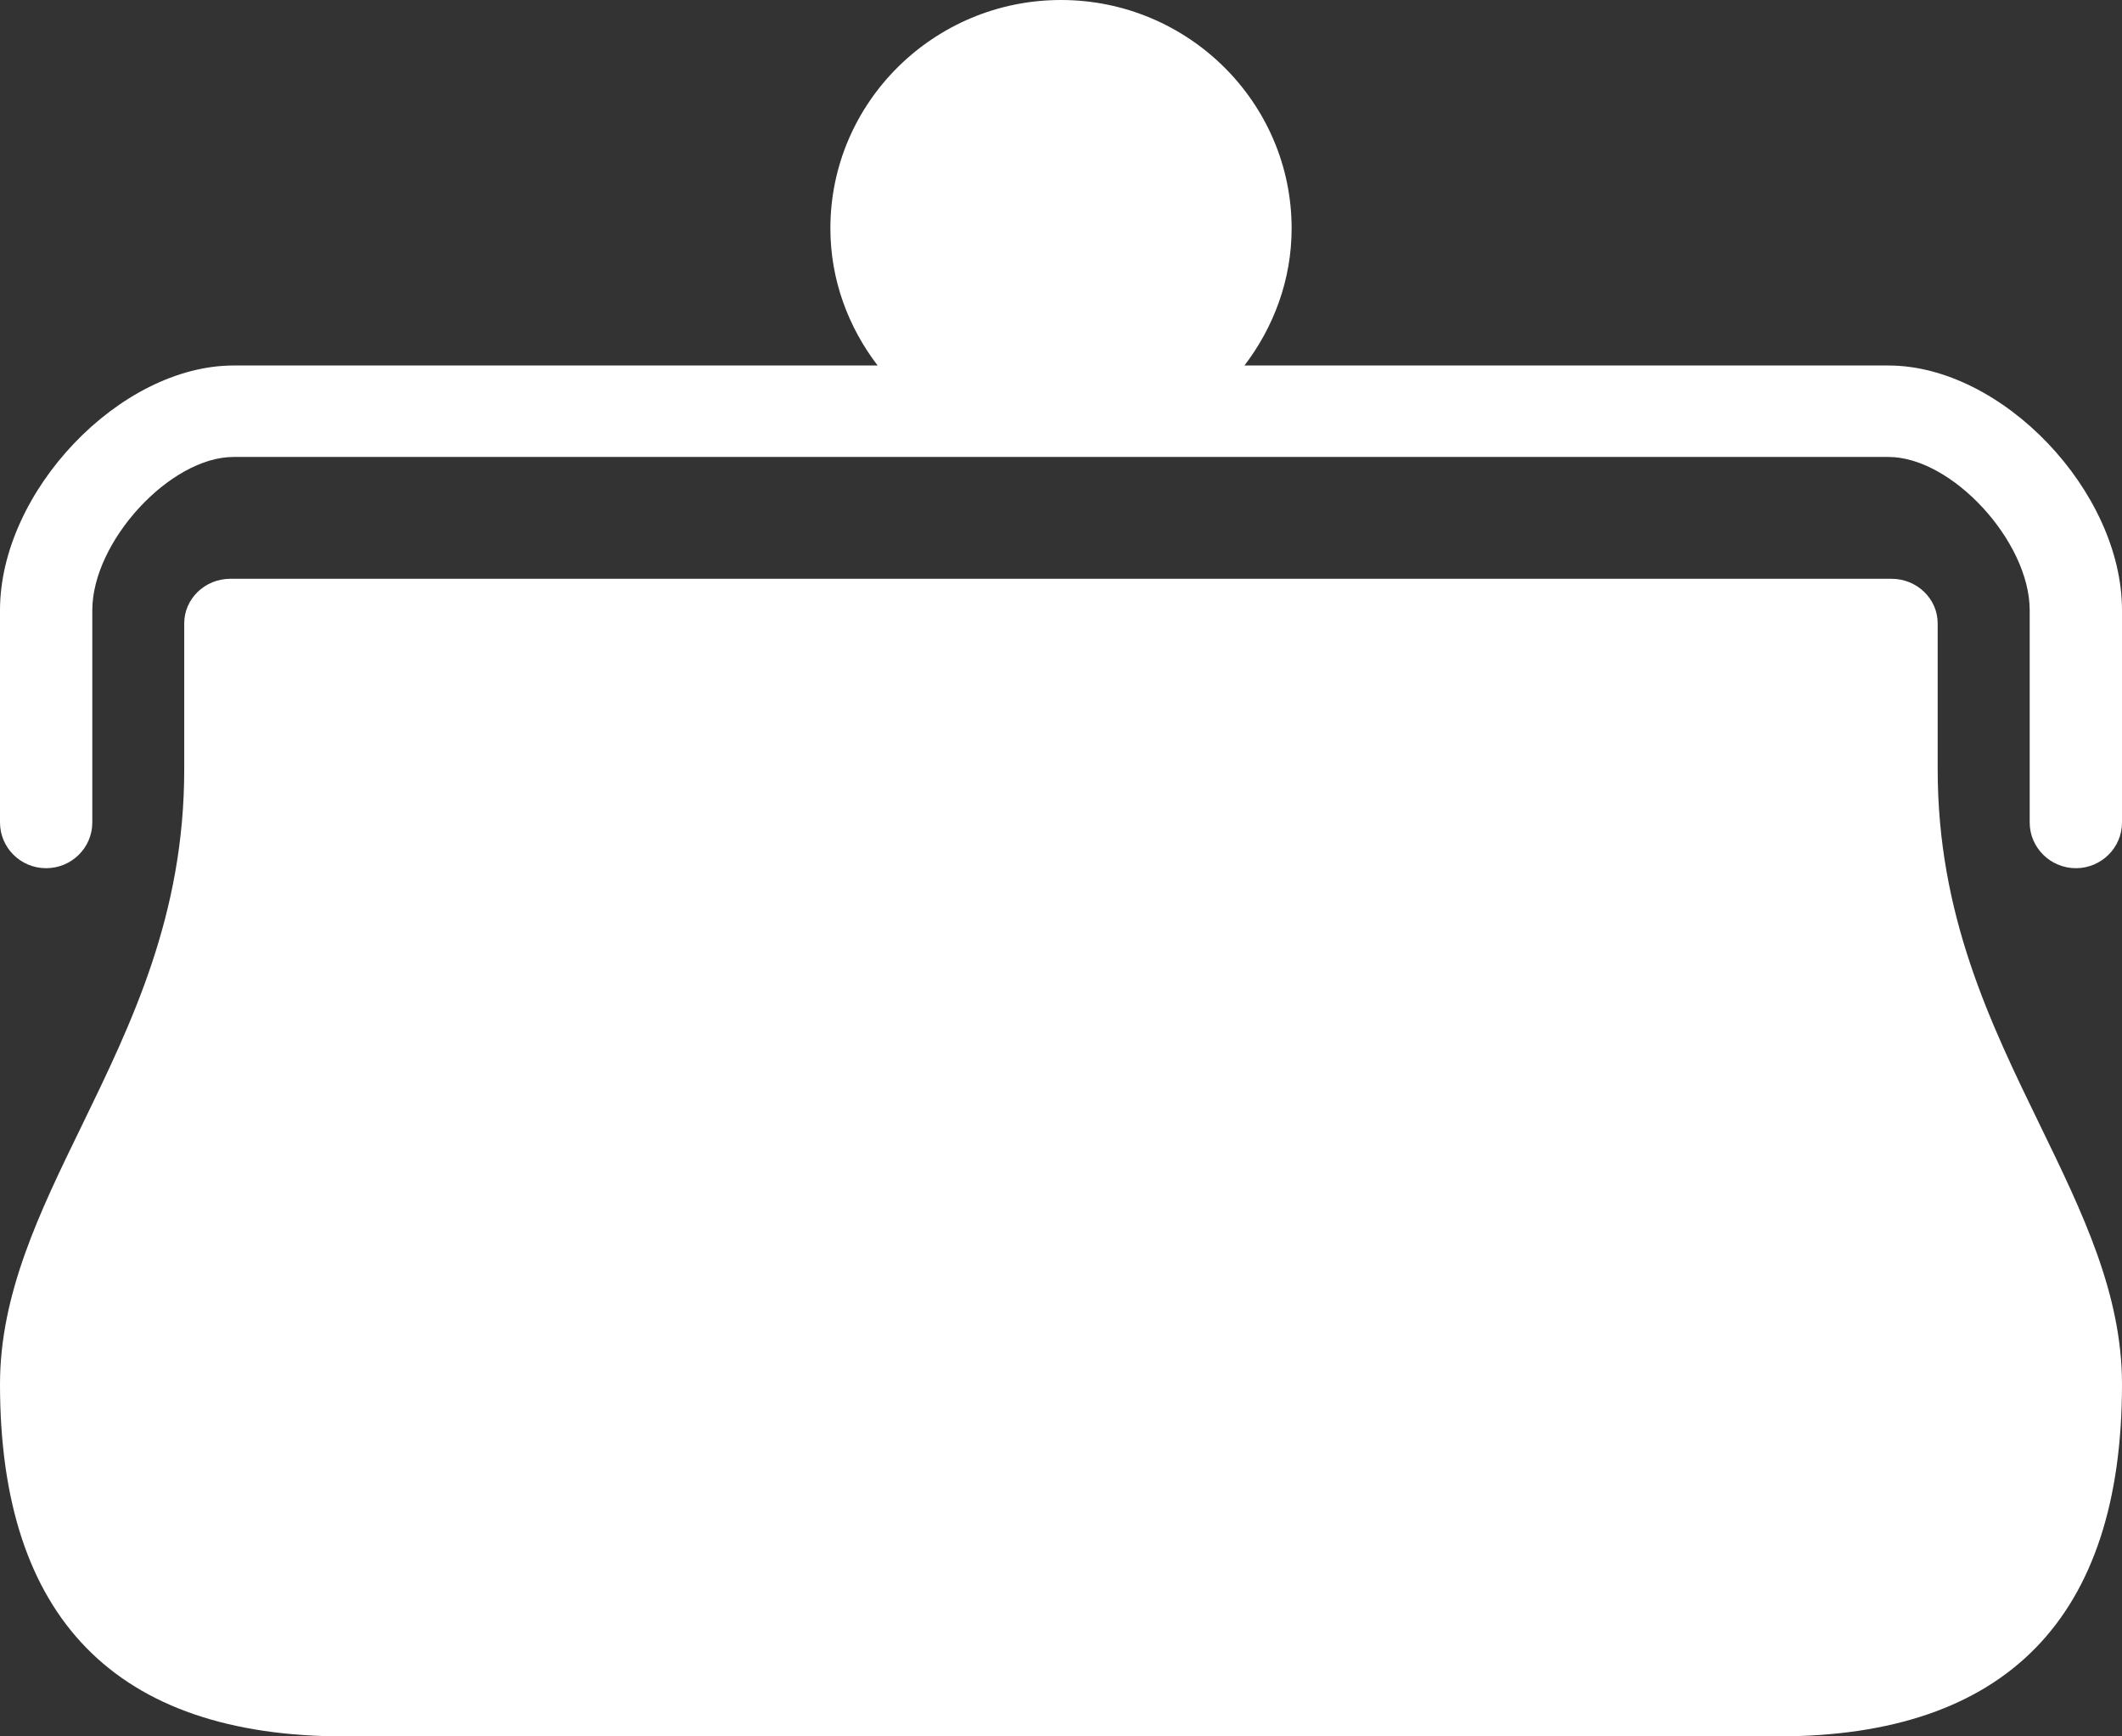 <?xml version="1.0" encoding="UTF-8" standalone="no"?>
<svg width="22px" height="18px" viewBox="0 0 22 18" version="1.1" xmlns="http://www.w3.org/2000/svg" xmlns:xlink="http://www.w3.org/1999/xlink">
    <rect x="0" y="0" width="22" height="18" fill="#333333" stroke="none"/>
    <!-- Generator: Sketch 47.1 (45422) - http://www.bohemiancoding.com/sketch -->
    <title>wallet icon</title>
    <desc>Created with Sketch.</desc>
    <defs></defs>
    <g id="Page-1" stroke="none" stroke-width="1" fill="none" fill-rule="evenodd">
        <g id="Artboard" transform="translate(-1312, -525)" fill-rule="nonzero" fill="#FFFFFF">
            <g id="вариант-1" transform="translate(189, 340)">
                <g id="wallet-icon" transform="translate(1123, 185)">
                    <path d="M20.089,7.975 L20.089,6.462 C20.089,6.207 19.874,6 19.611,6 L2.388,6 C2.124,6 1.91,6.207 1.91,6.462 L1.91,7.975 C1.91,9.485 1.368,10.599 0.844,11.677 C0.41,12.568 0,13.412 0,14.35 C1.06227576e-16,16.772 1.2,18 3.568,18 L18.432,18 C20.8,18 22,16.772 22,14.35 C22,13.412 21.589,12.568 21.156,11.677 C20.631,10.599 20.089,9.485 20.089,7.975 Z" id="Shape"></path>
                    <path d="M19.579,3.789 L12.902,3.789 C13.204,3.393 13.391,2.903 13.391,2.367 C13.391,1.063 12.318,0 11,0 C9.682,0 8.609,1.062 8.609,2.367 C8.609,2.903 8.796,3.393 9.099,3.789 L2.421,3.789 C1.244,3.789 0,5.093 0,6.326 L0,8.526 C0,8.788 0.214,9 0.478,9 C0.742,9 0.957,8.788 0.957,8.526 L0.957,6.326 C0.957,5.613 1.764,4.737 2.421,4.737 L19.579,4.737 C20.237,4.737 21.043,5.613 21.043,6.326 L21.043,8.526 C21.043,8.788 21.259,9 21.522,9 C21.785,9 22,8.788 22,8.526 L22,6.326 C22,5.093 20.756,3.789 19.579,3.789 Z" id="Shape"></path>
                </g>
            </g>
        </g>
    </g>
</svg>